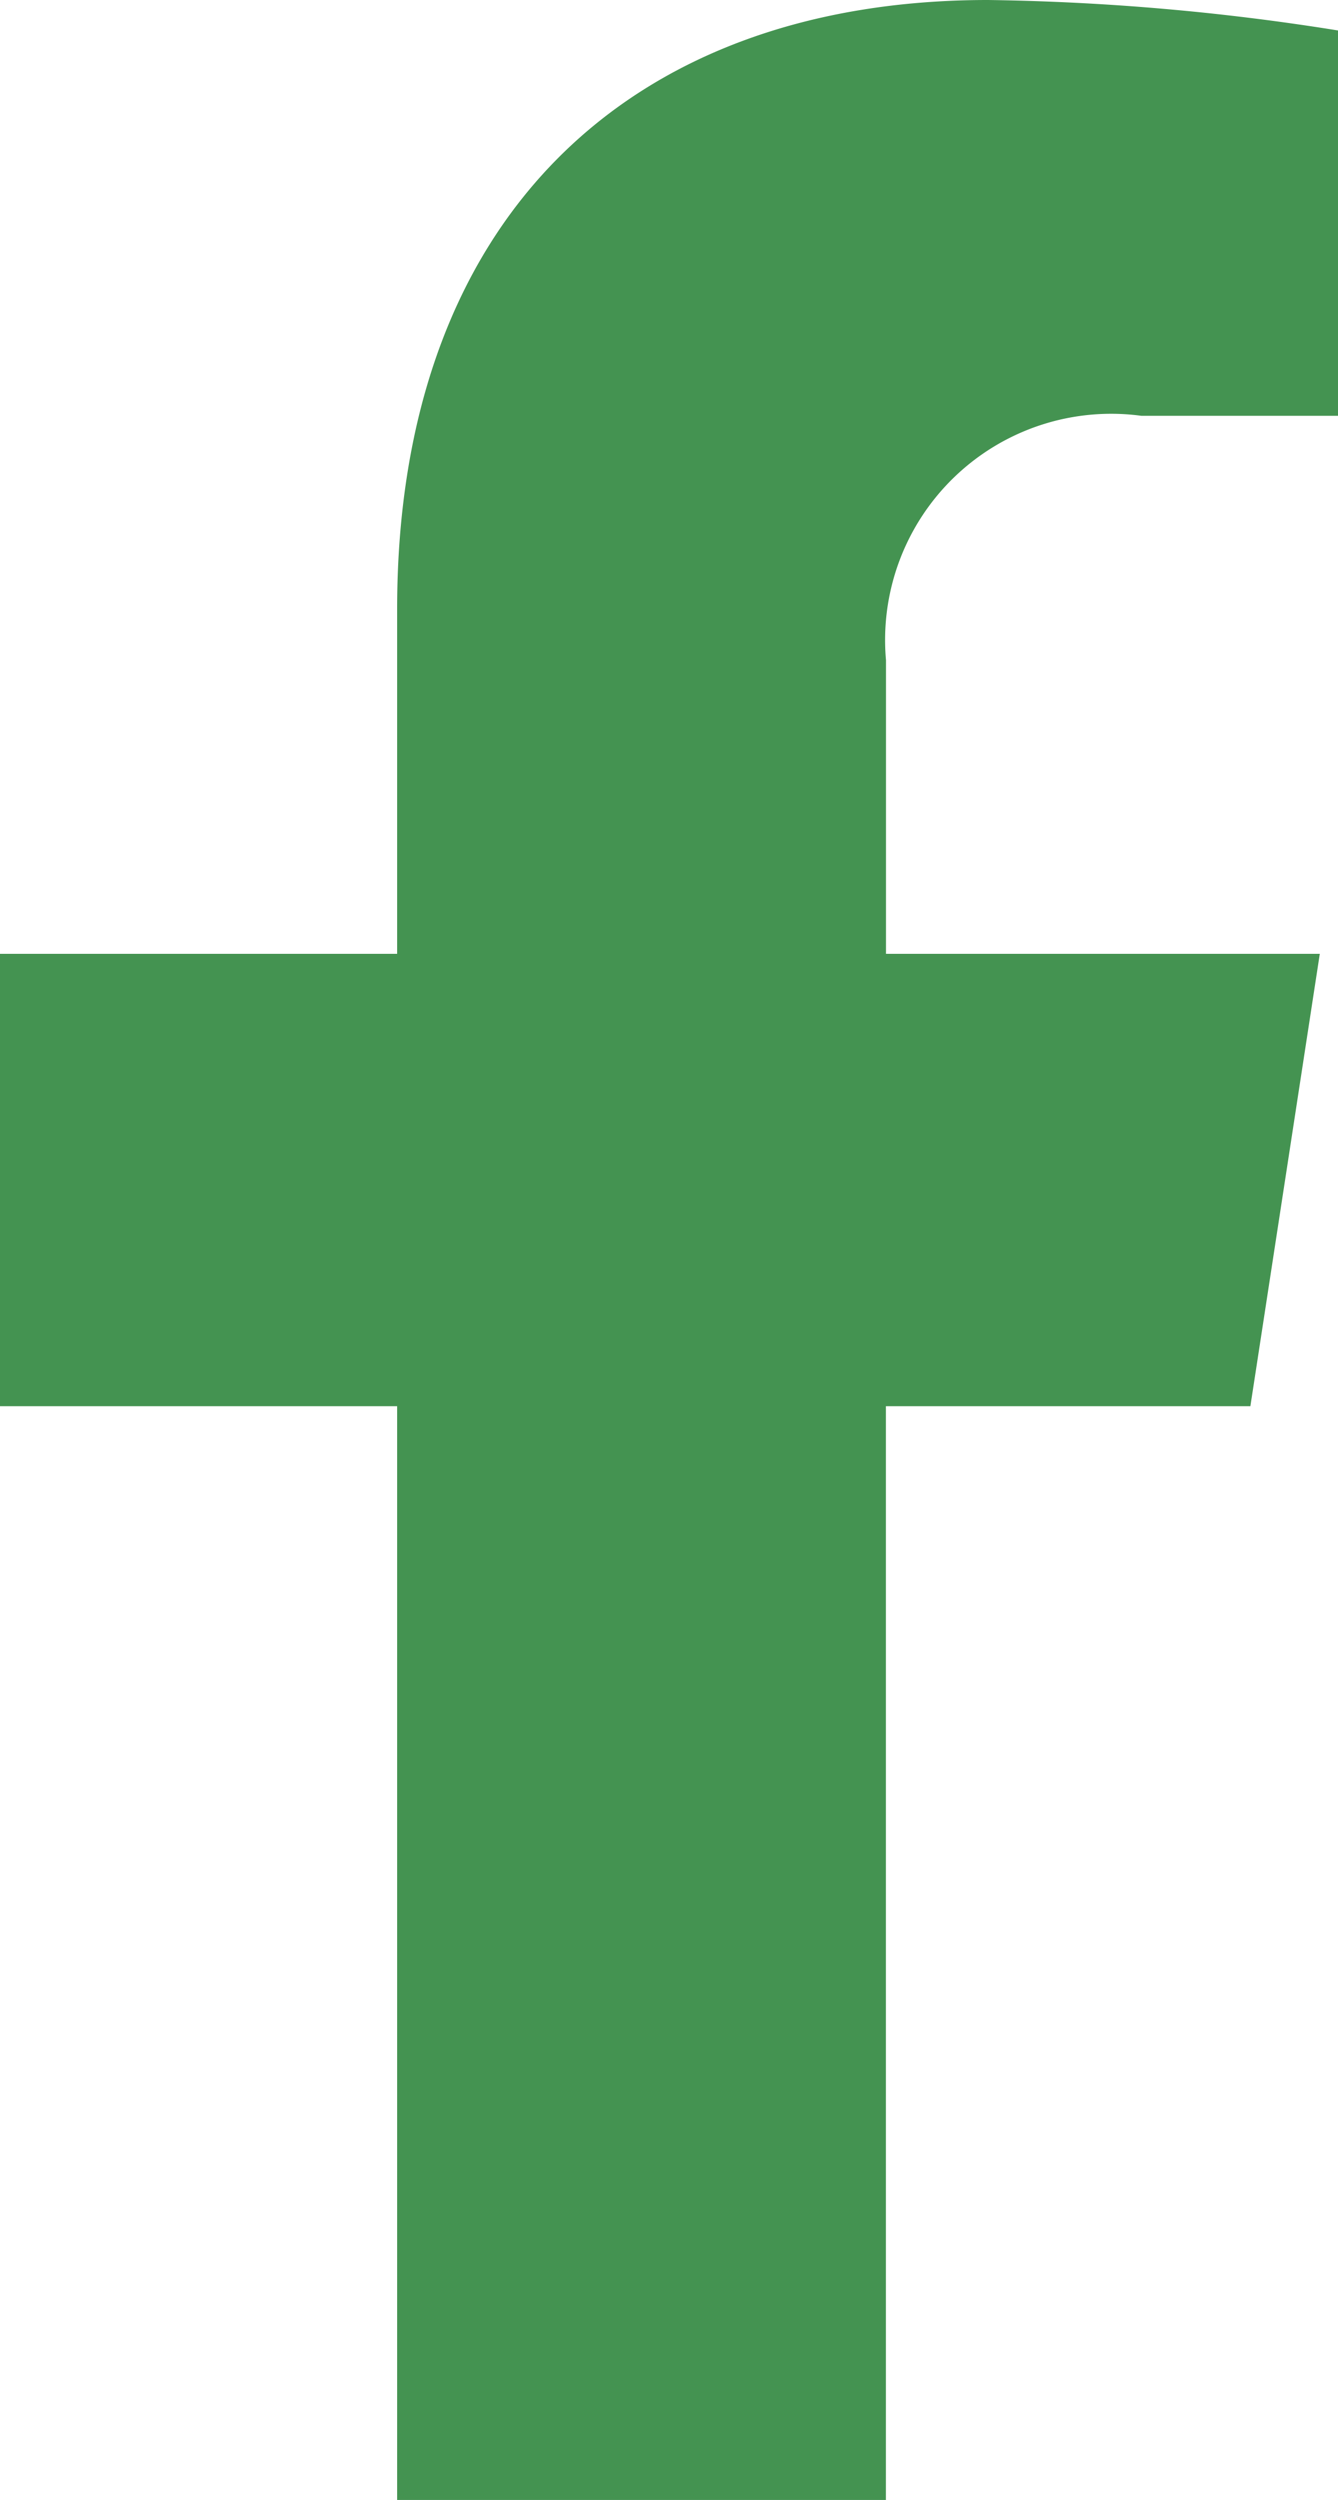 <svg xmlns="http://www.w3.org/2000/svg" width="14.996" height="28" viewBox="0 0 14.996 28">
  <path id="facebookGreen" d="M15.623,15.75l.778-5.067H11.539V7.394A2.534,2.534,0,0,1,14.4,4.657h2.21V.342A26.956,26.956,0,0,0,12.682,0c-4,0-6.622,2.427-6.622,6.821v3.862H1.609V15.75H6.06V28h5.478V15.75Z" transform="translate(-1.609)" fill="#449351"/>
</svg>
